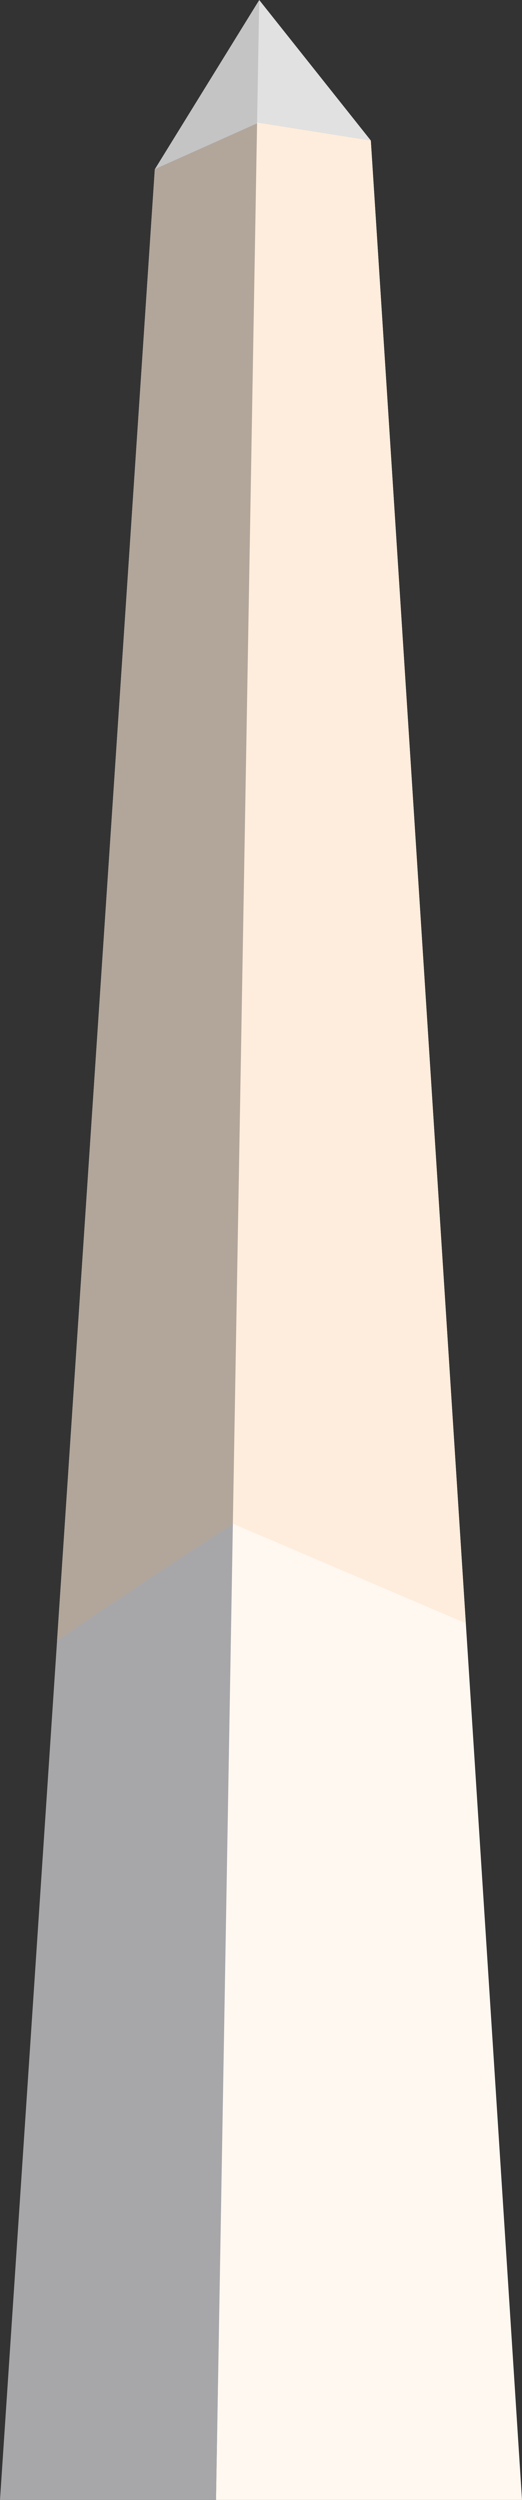 <svg xmlns="http://www.w3.org/2000/svg" viewBox="0 0 100.12 479.2"><rect x="0" y="0" width="100.12" height="479.2" fill="#333333" stroke="none"/><defs><style>.cls-1{fill:#c4c4c5;}.cls-2{fill:#a7a7aa;}.cls-3{fill:#e1e1e2;}.cls-4{fill:#fff8f1;}.cls-5{fill:#b2a69b;}.cls-6{fill:#feeddc;}</style></defs><title>monument</title><g id="Layer_2" data-name="Layer 2"><g id="monument"><polyline class="cls-1" points="49.72 23.48 49.72 0 29.69 32.45"/><polyline class="cls-2" points="29.69 32.45 0 479.2 41.43 479.2 49.72 23.48"/><polyline class="cls-3" points="49.31 23.47 49.72 0 71.12 26.93"/><polyline class="cls-4" points="49.31 23.47 41.43 479.2 100.12 479.2 71.12 26.93"/><path class="cls-5" d="M29.69,32.45,10.94,314.51c14.77-10.09,33.72-22.43,33.72-22.43l.17.07L49.71,23.48Z"/><polygon class="cls-6" points="44.66 292.08 89.34 311.16 71.12 26.93 49.31 23.47 44.66 292.08 44.66 292.08"/></g></g></svg>
